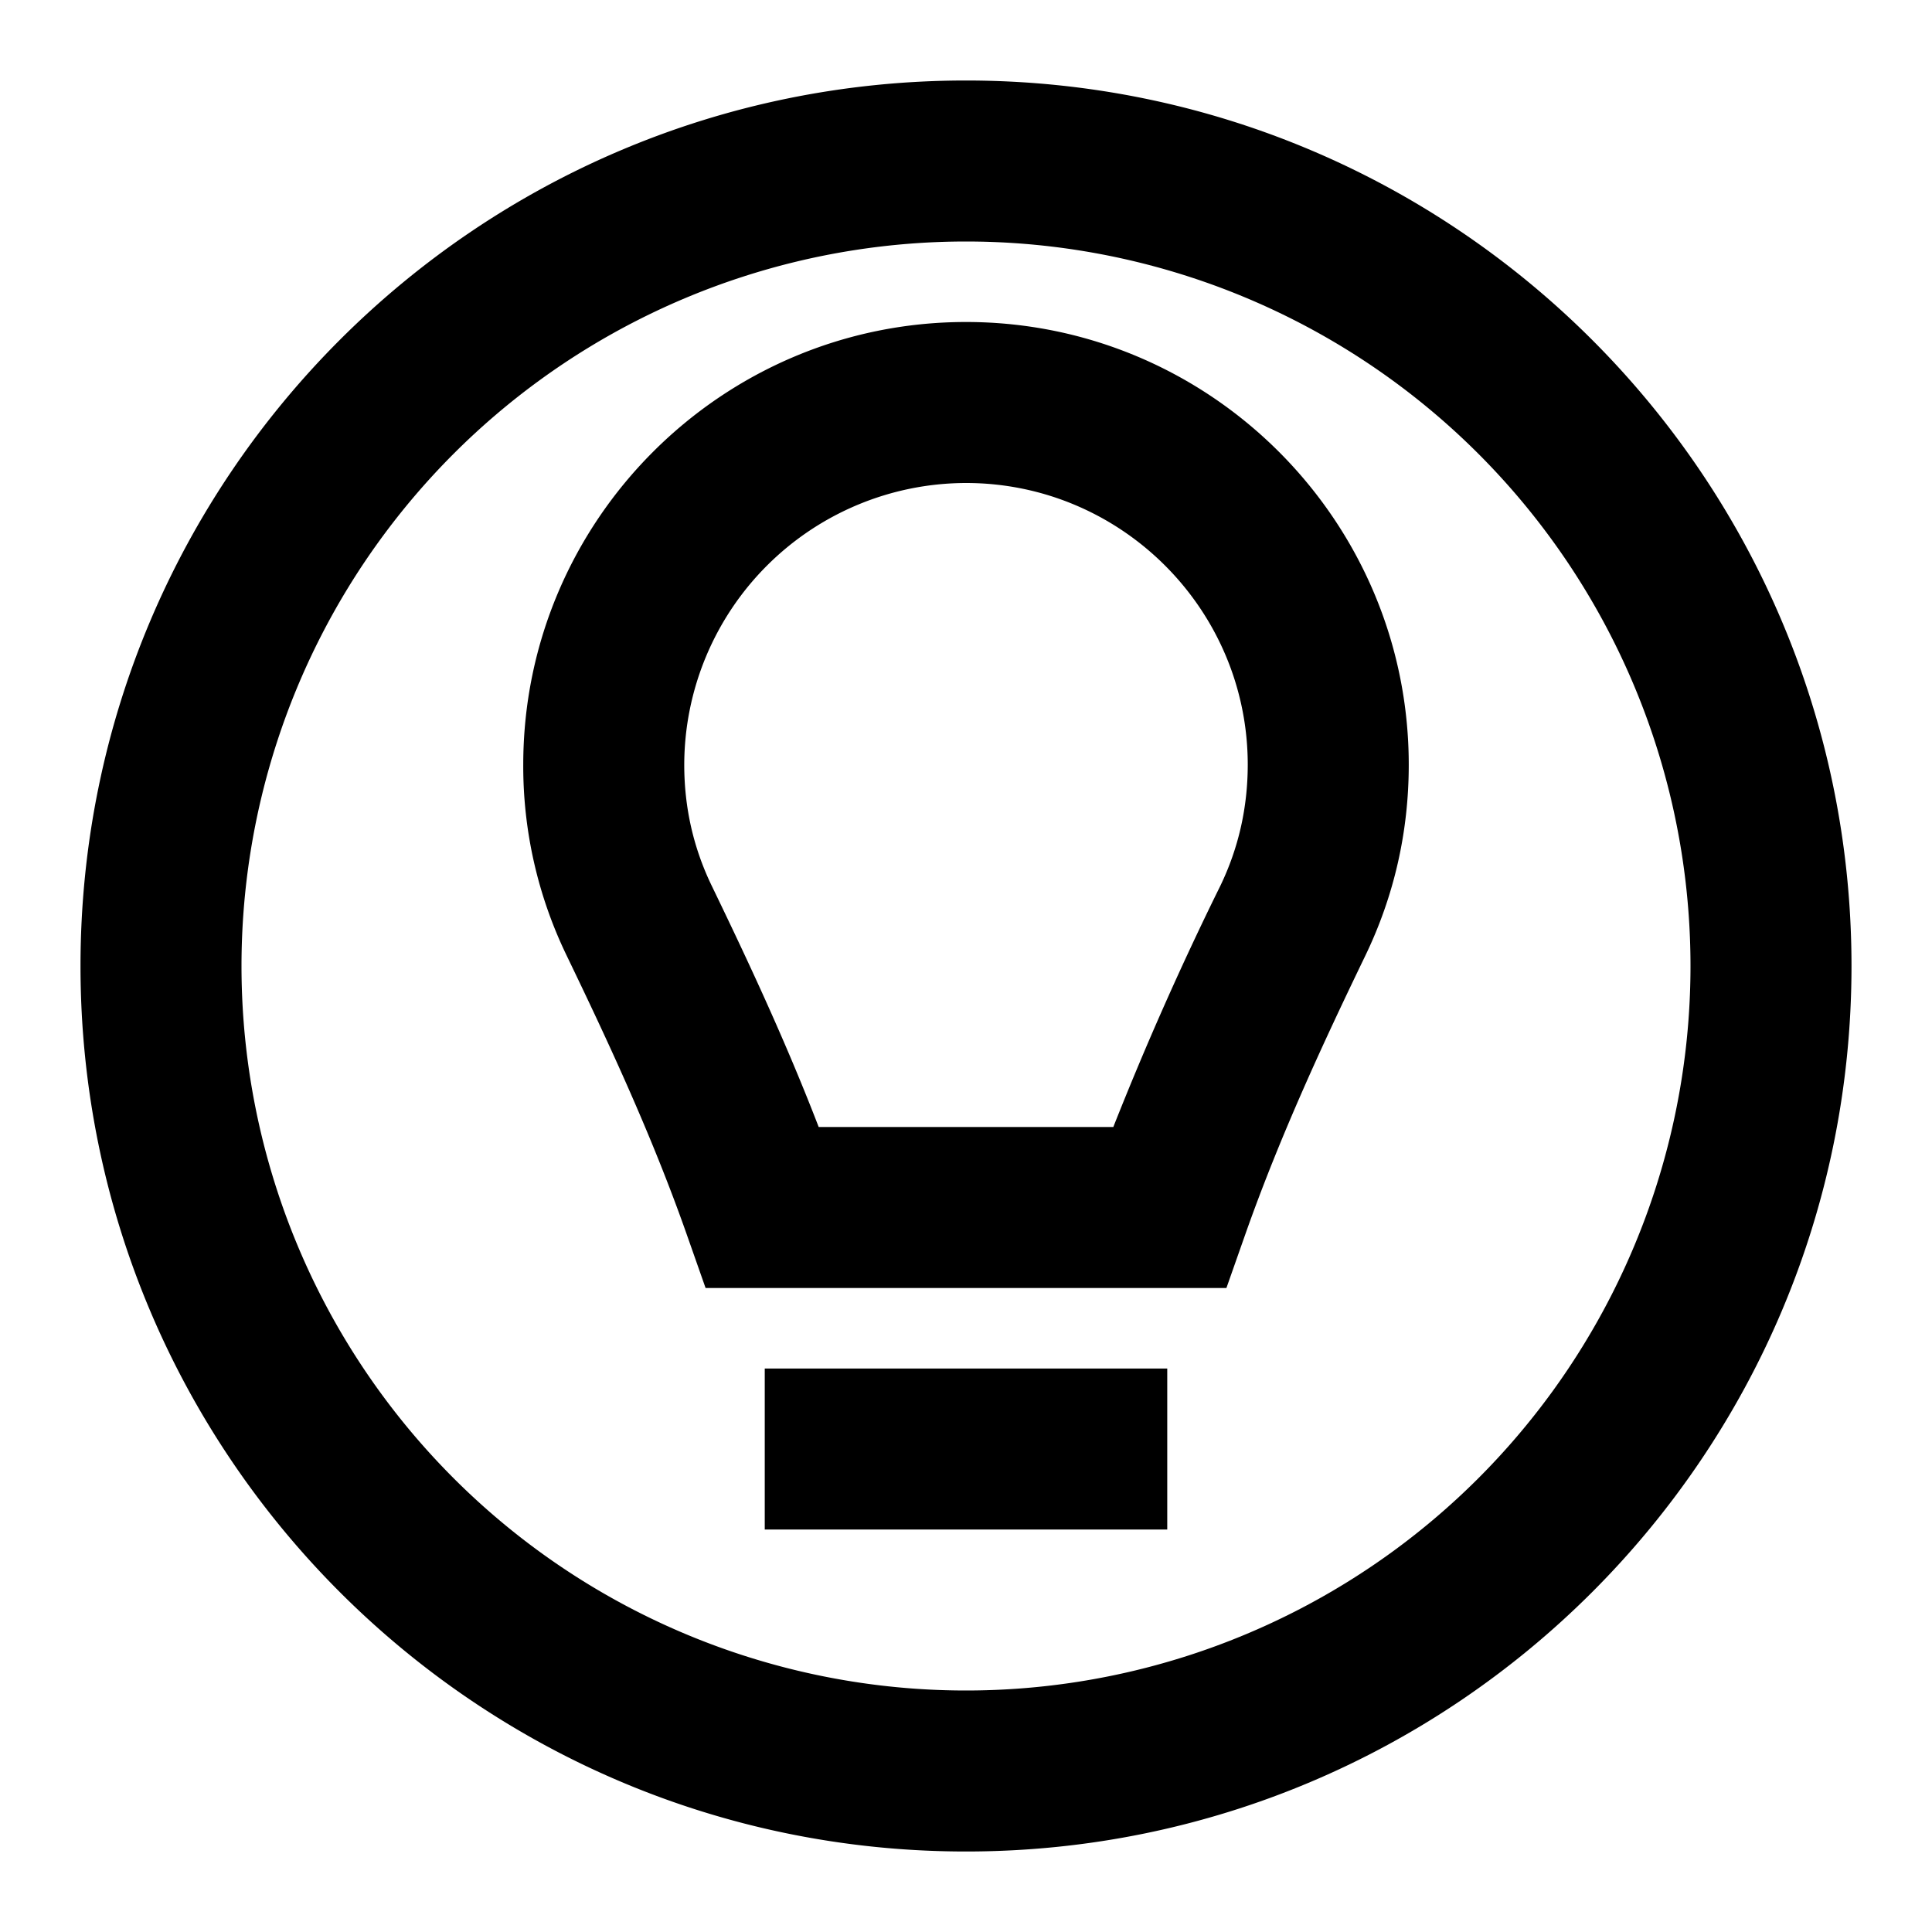 <svg xmlns="http://www.w3.org/2000/svg" xmlns:xlink="http://www.w3.org/1999/xlink" width="24" height="24" viewBox="0 0 24 24"><path fill="currentColor" d="M12 21a9 9 0 1 0 0-18a9 9 0 0 0 0 18m11-9c0 6.075-4.925 11-11 11S1 18.075 1 12S5.925 1 12 1s11 4.925 11 11m-8.5 7h-5v-2h5zm.735-3h-6.47l-.235-.668c-.435-1.236-.978-2.398-1.488-3.456A5.4 5.4 0 0 1 6.5 9.5C6.5 6.467 8.967 4 12 4s5.5 2.467 5.5 5.5c0 .83-.181 1.631-.542 2.377c-.51 1.057-1.052 2.219-1.488 3.455zm-1.405-2a40 40 0 0 1 1.328-2.993q.341-.706.342-1.507C15.5 7.571 13.93 6 12 6a3.506 3.506 0 0 0-3.5 3.5q0 .799.343 1.507c.429.888.906 1.9 1.327 2.993z"/></svg>